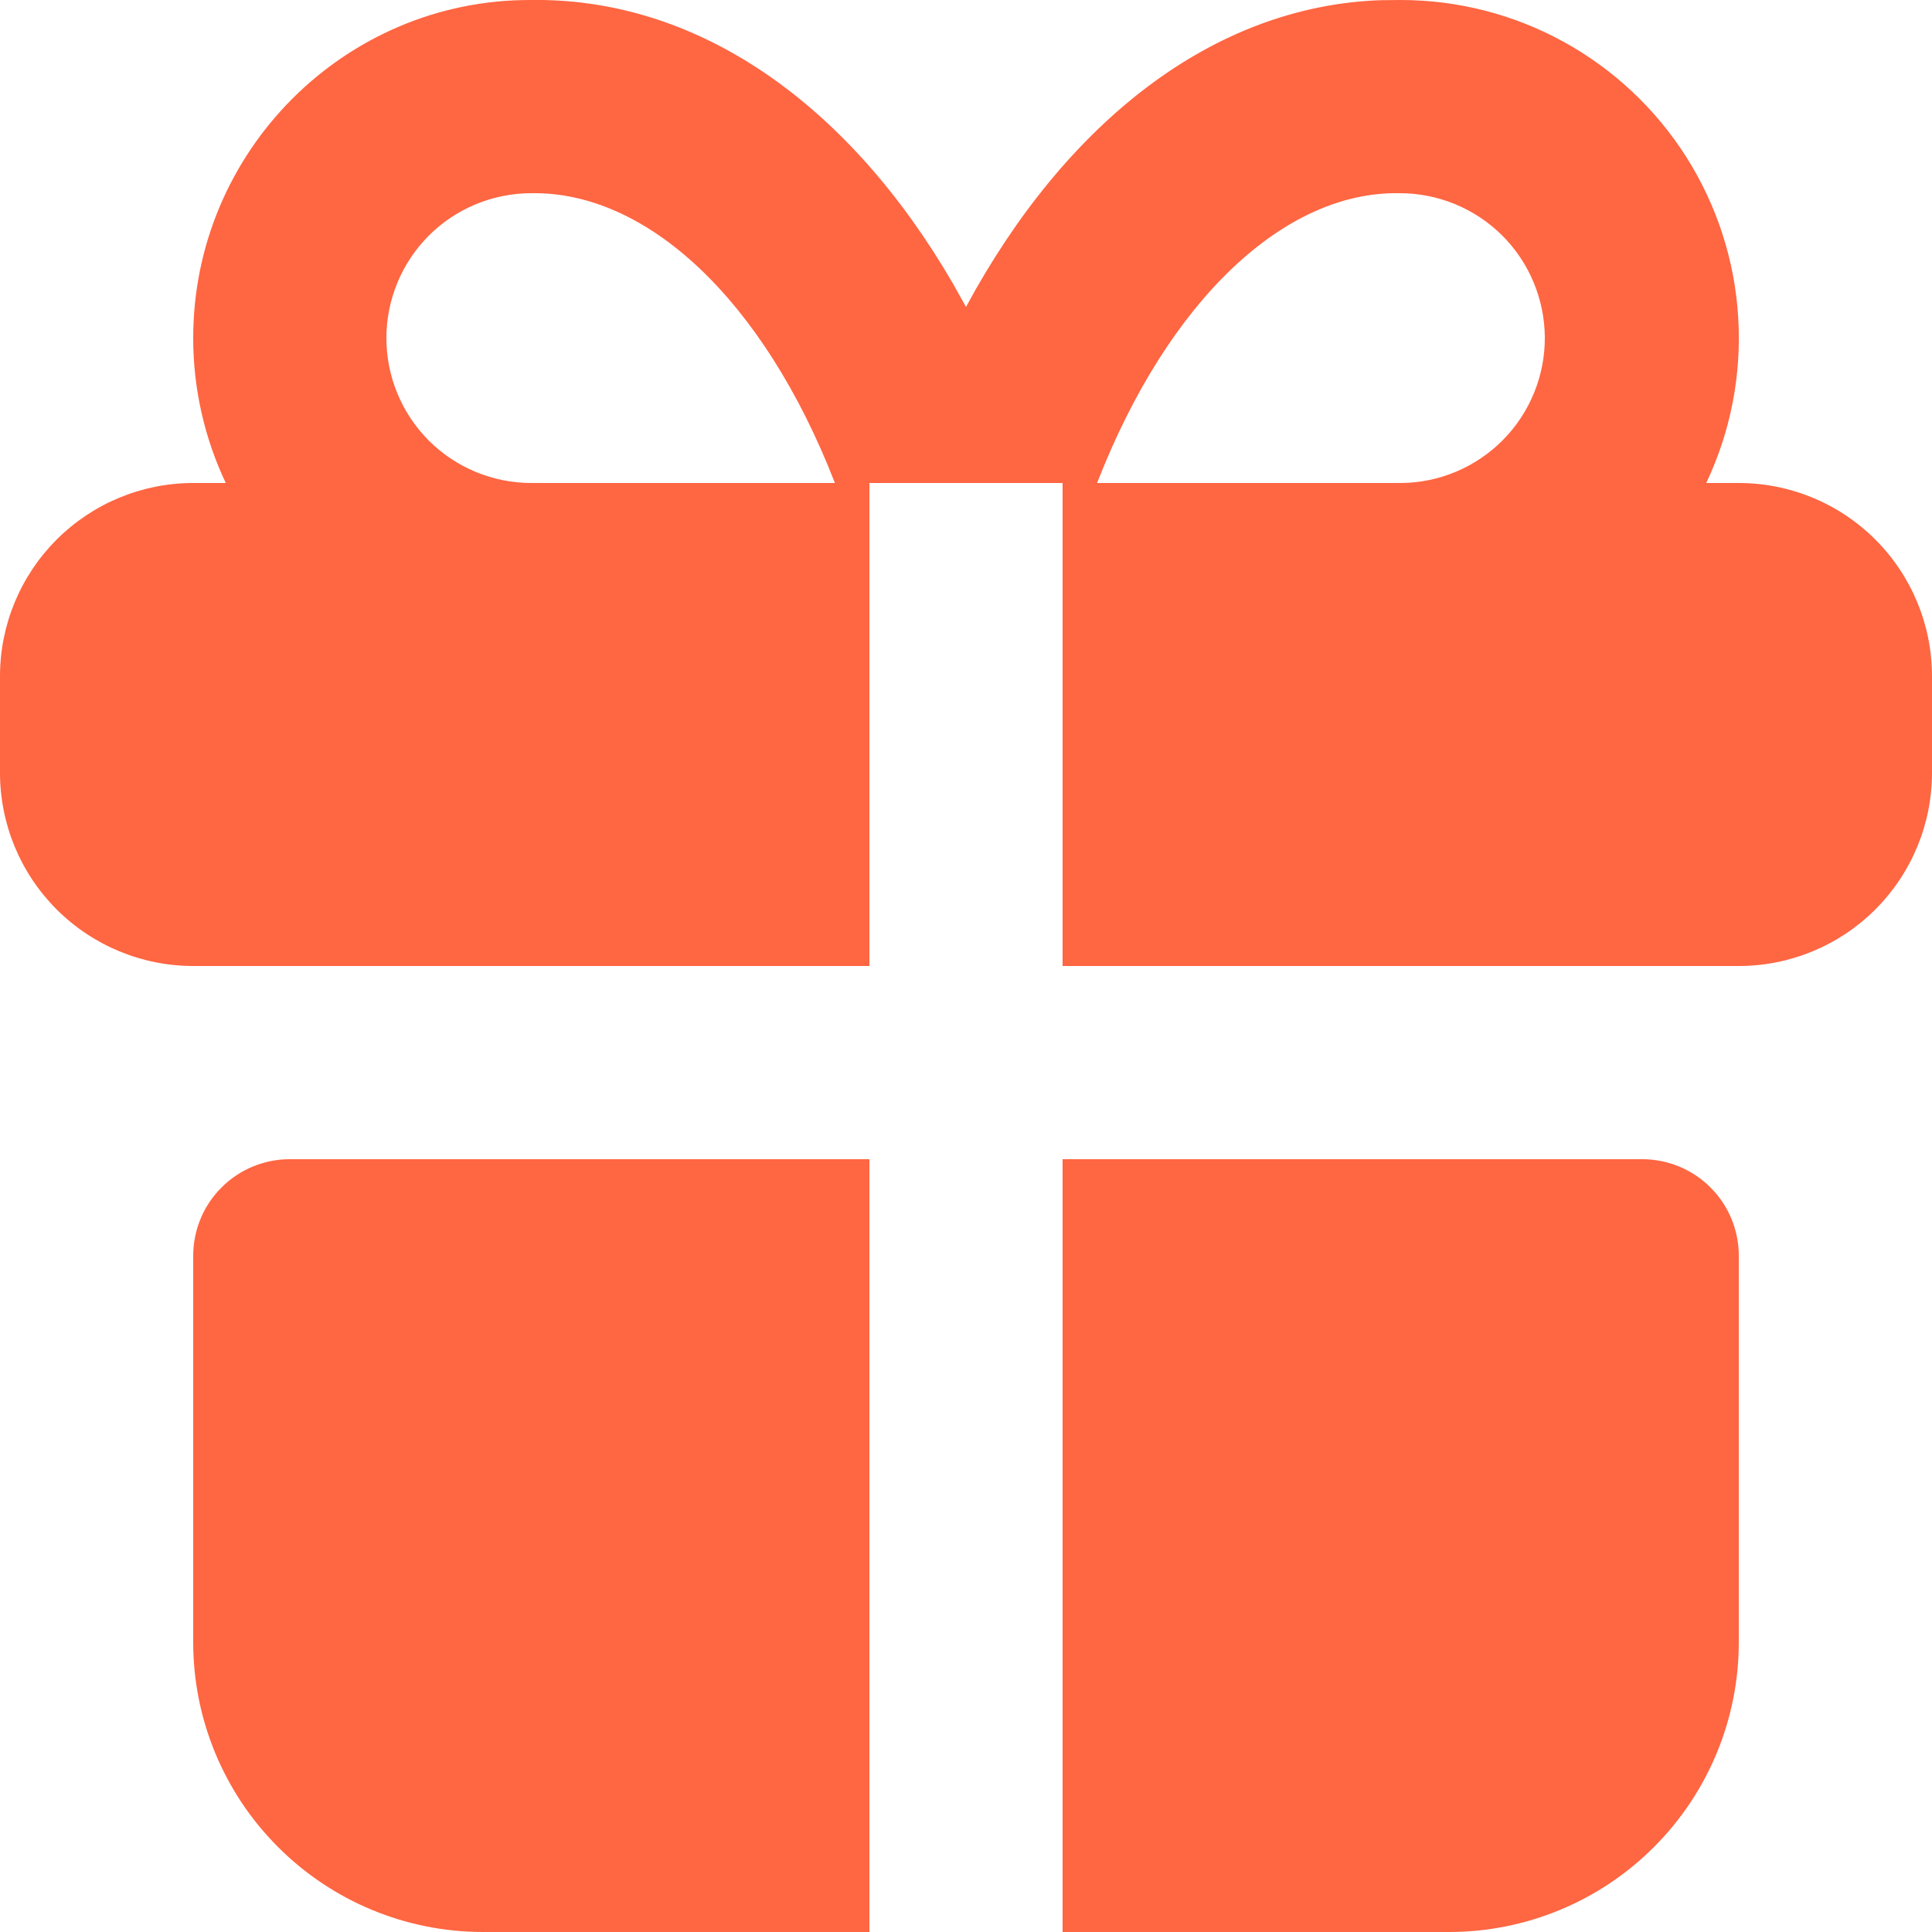 <svg width="20" height="20" viewBox="0 0 20 20" fill="none" xmlns="http://www.w3.org/2000/svg">
<path d="M9 12V20H5C4.204 20 3.441 19.684 2.879 19.121C2.316 18.559 2 17.796 2 17V13C2 12.735 2.105 12.48 2.293 12.293C2.48 12.105 2.735 12 3 12H9ZM17 12C17.265 12 17.52 12.105 17.707 12.293C17.895 12.48 18 12.735 18 13V17C18 17.796 17.684 18.559 17.121 19.121C16.559 19.684 15.796 20 15 20H11V12H17ZM14.5 3.75782e-05C15.091 -8.42995e-05 15.671 0.149 16.189 0.434C16.706 0.719 17.143 1.13 17.459 1.629C17.774 2.128 17.959 2.699 17.994 3.288C18.03 3.878 17.916 4.466 17.663 5H18C18.53 5 19.039 5.211 19.414 5.586C19.789 5.961 20 6.47 20 7V8C20 8.53 19.789 9.039 19.414 9.414C19.039 9.789 18.53 10 18 10H11V5H9V10H2C1.47 10 0.961 9.789 0.586 9.414C0.211 9.039 0 8.53 0 8V7C0 6.47 0.211 5.961 0.586 5.586C0.961 5.211 1.47 5 2 5H2.337C2.115 4.531 2 4.019 2 3.5C2 1.567 3.567 3.75782e-05 5.483 3.75782e-05C7.238 -0.03 8.795 1.092 9.864 2.934L10 3.177C11.033 1.263 12.56 0.063 14.291 0.002L14.5 3.75782e-05ZM5.5 2C5.102 2 4.721 2.158 4.439 2.439C4.158 2.721 4 3.102 4 3.5C4 3.898 4.158 4.279 4.439 4.561C4.721 4.842 5.102 5 5.5 5H8.643C7.902 3.095 6.694 1.98 5.5 2ZM14.483 2C13.303 1.98 12.098 3.096 11.357 5H14.5C14.898 4.998 15.278 4.838 15.558 4.555C15.838 4.272 15.994 3.889 15.992 3.492C15.989 3.094 15.829 2.713 15.546 2.433C15.263 2.154 14.881 1.998 14.483 2Z" fill="#FF6642"/>
</svg>
